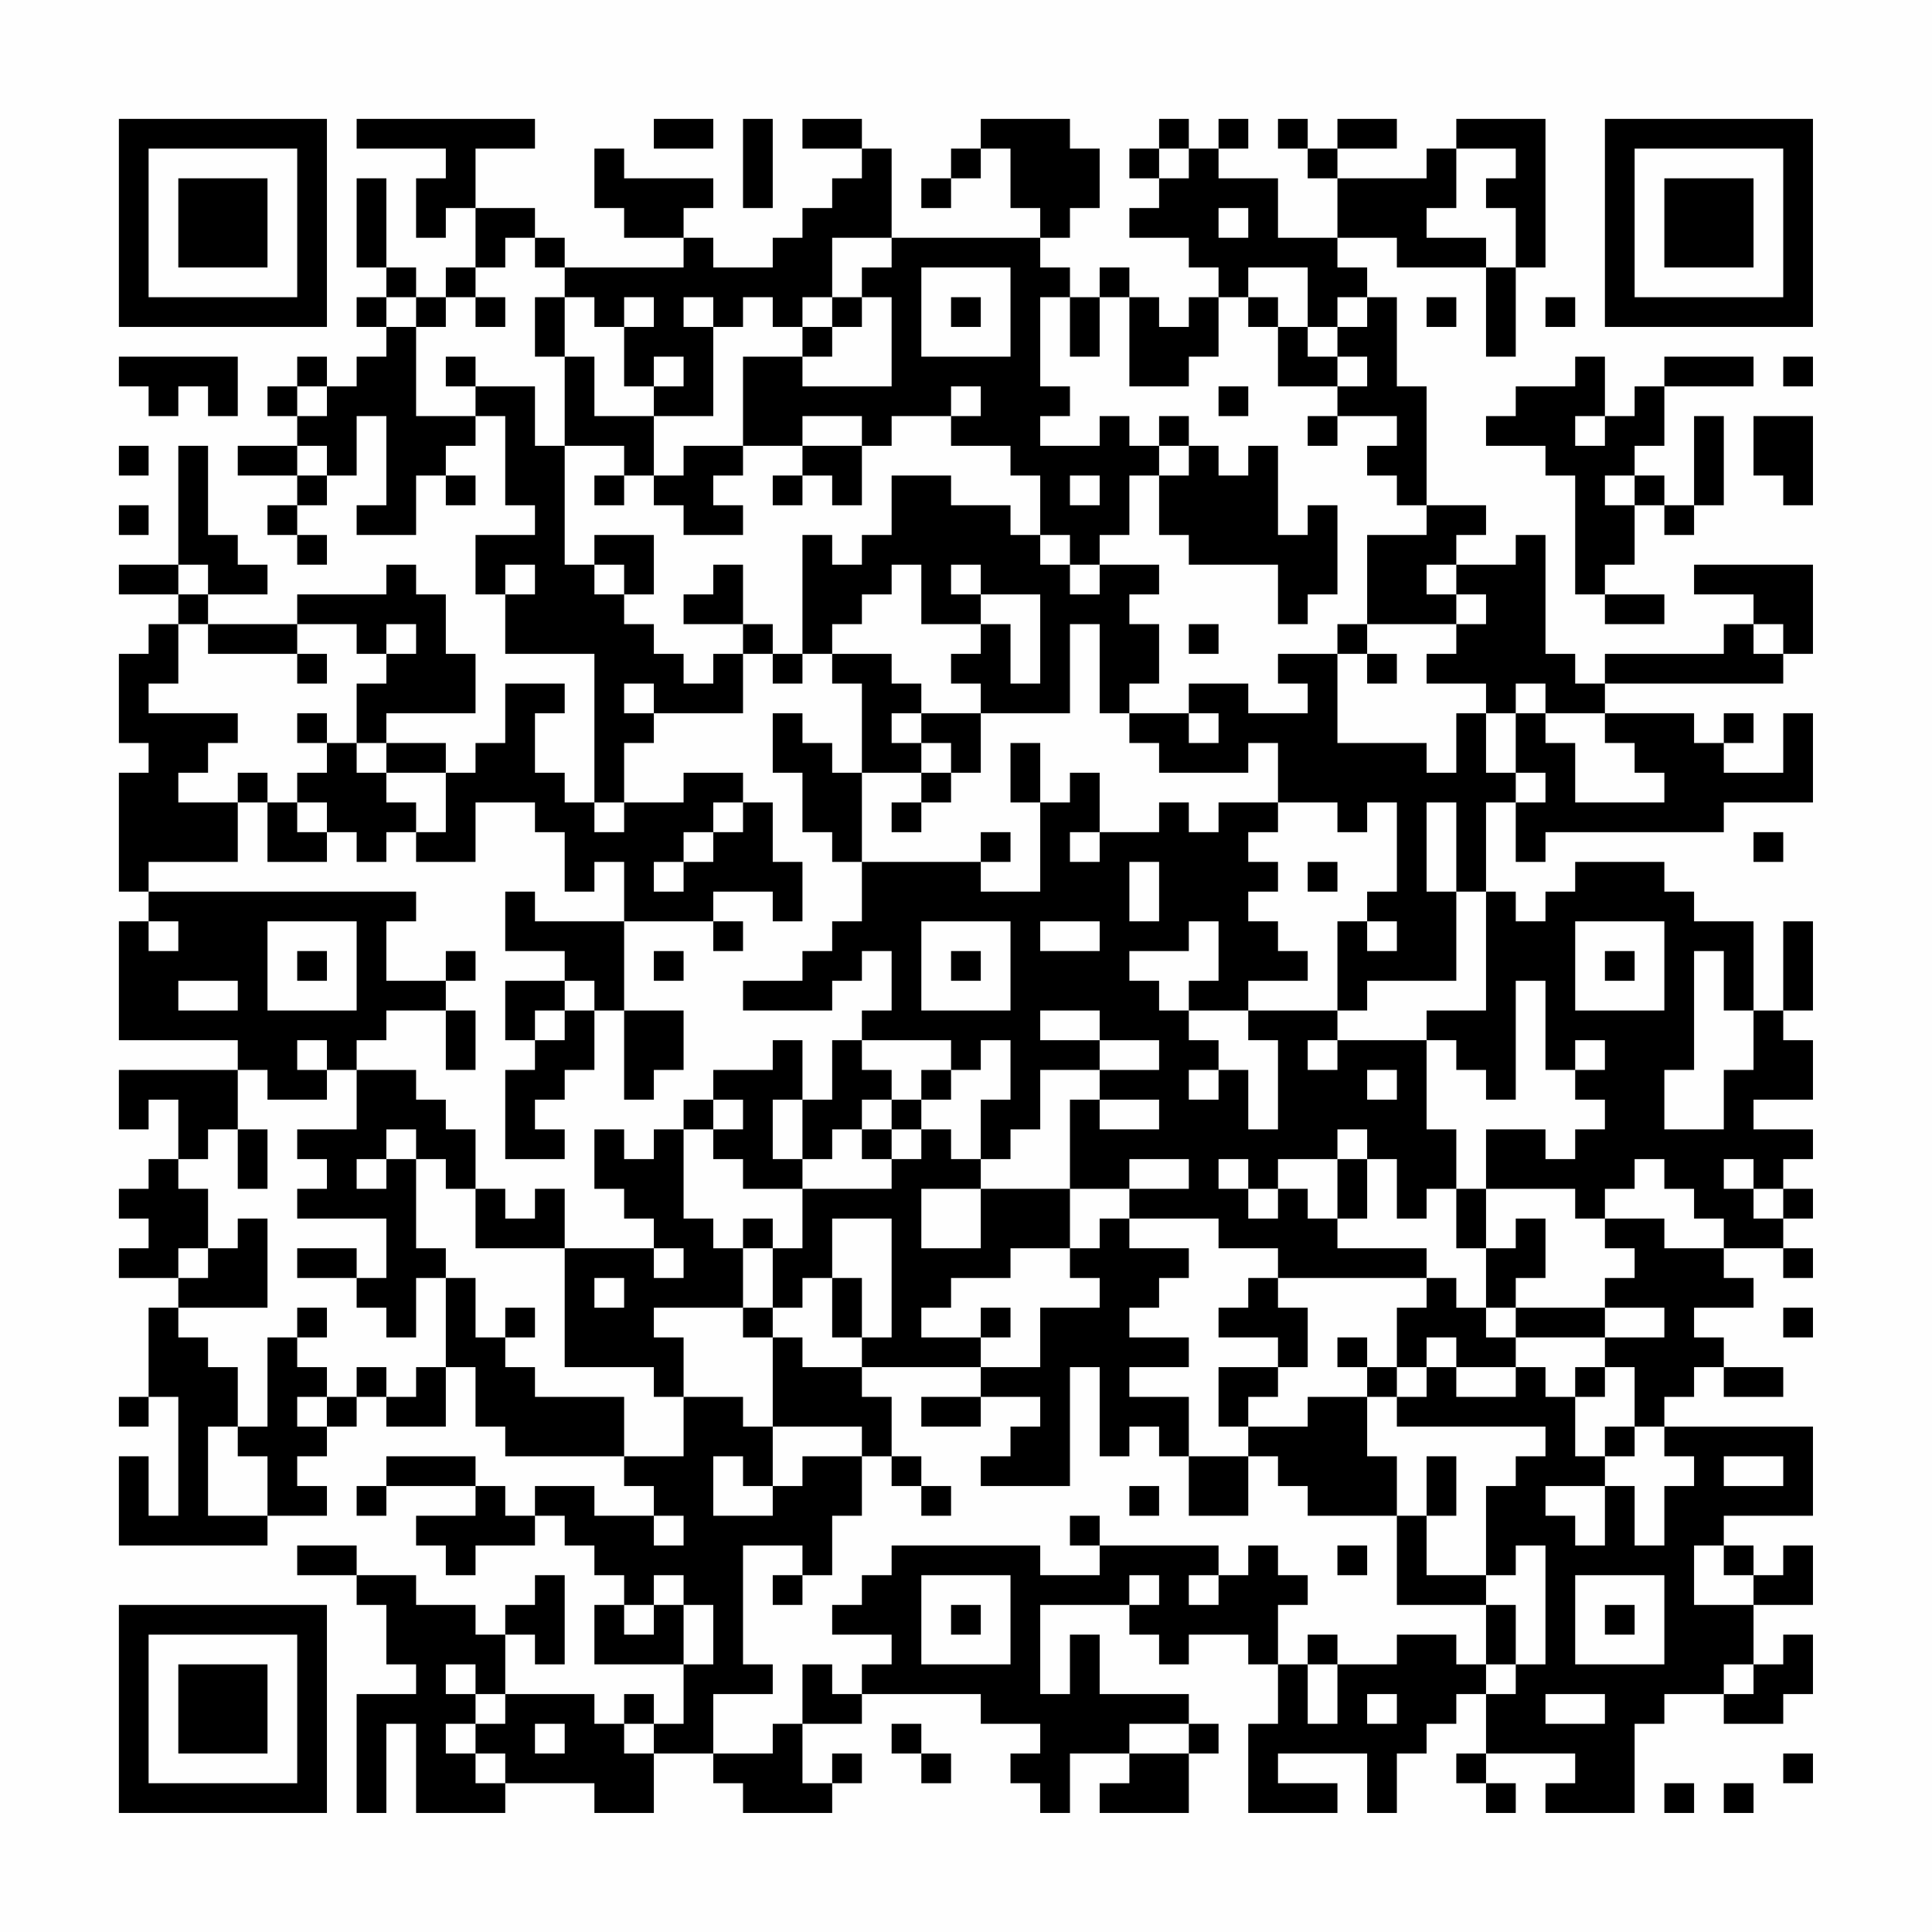 <?xml version="1.0" encoding="UTF-8"?>
<svg xmlns="http://www.w3.org/2000/svg" version="1.1" width="300" height="300" viewBox="0 0 300 300"><rect x="0" y="0" width="300" height="300" fill="#fefefe"/><g transform="scale(4.615)"><g transform="translate(4,4)"><path fill-rule="evenodd" d="M8 0L8 1L11 1L11 2L10 2L10 4L11 4L11 3L12 3L12 5L11 5L11 6L10 6L10 5L9 5L9 2L8 2L8 5L9 5L9 6L8 6L8 7L9 7L9 8L8 8L8 9L7 9L7 8L6 8L6 9L5 9L5 10L6 10L6 11L4 11L4 12L6 12L6 13L5 13L5 14L6 14L6 15L7 15L7 14L6 14L6 13L7 13L7 12L8 12L8 10L9 10L9 13L8 13L8 14L10 14L10 12L11 12L11 13L12 13L12 12L11 12L11 11L12 11L12 10L13 10L13 13L14 13L14 14L12 14L12 16L13 16L13 18L16 18L16 23L15 23L15 22L14 22L14 20L15 20L15 19L13 19L13 21L12 21L12 22L11 22L11 21L9 21L9 20L12 20L12 18L11 18L11 16L10 16L10 15L9 15L9 16L6 16L6 17L3 17L3 16L5 16L5 15L4 15L4 14L3 14L3 11L2 11L2 15L0 15L0 16L2 16L2 17L1 17L1 18L0 18L0 21L1 21L1 22L0 22L0 26L1 26L1 27L0 27L0 31L4 31L4 32L0 32L0 34L1 34L1 33L2 33L2 35L1 35L1 36L0 36L0 37L1 37L1 38L0 38L0 39L2 39L2 40L1 40L1 43L0 43L0 44L1 44L1 43L2 43L2 47L1 47L1 45L0 45L0 48L5 48L5 47L7 47L7 46L6 46L6 45L7 45L7 44L8 44L8 43L9 43L9 44L11 44L11 42L12 42L12 44L13 44L13 45L17 45L17 46L18 46L18 47L16 47L16 46L14 46L14 47L13 47L13 46L12 46L12 45L9 45L9 46L8 46L8 47L9 47L9 46L12 46L12 47L10 47L10 48L11 48L11 49L12 49L12 48L14 48L14 47L15 47L15 48L16 48L16 49L17 49L17 50L16 50L16 52L19 52L19 54L18 54L18 53L17 53L17 54L16 54L16 53L13 53L13 51L14 51L14 52L15 52L15 49L14 49L14 50L13 50L13 51L12 51L12 50L10 50L10 49L8 49L8 48L6 48L6 49L8 49L8 50L9 50L9 52L10 52L10 53L8 53L8 57L9 57L9 54L10 54L10 57L13 57L13 56L16 56L16 57L18 57L18 55L20 55L20 56L21 56L21 57L24 57L24 56L25 56L25 55L24 55L24 56L23 56L23 54L25 54L25 53L29 53L29 54L31 54L31 55L30 55L30 56L31 56L31 57L32 57L32 55L34 55L34 56L33 56L33 57L36 57L36 55L37 55L37 54L36 54L36 53L33 53L33 51L32 51L32 53L31 53L31 50L34 50L34 51L35 51L35 52L36 52L36 51L38 51L38 52L39 52L39 54L38 54L38 57L41 57L41 56L39 56L39 55L42 55L42 57L43 57L43 55L44 55L44 54L45 54L45 53L46 53L46 55L45 55L45 56L46 56L46 57L47 57L47 56L46 56L46 55L49 55L49 56L48 56L48 57L51 57L51 54L52 54L52 53L54 53L54 54L56 54L56 53L57 53L57 51L56 51L56 52L55 52L55 50L57 50L57 48L56 48L56 49L55 49L55 48L54 48L54 47L57 47L57 44L52 44L52 43L53 43L53 42L54 42L54 43L56 43L56 42L54 42L54 41L53 41L53 40L55 40L55 39L54 39L54 38L56 38L56 39L57 39L57 38L56 38L56 37L57 37L57 36L56 36L56 35L57 35L57 34L55 34L55 33L57 33L57 31L56 31L56 30L57 30L57 27L56 27L56 30L55 30L55 27L53 27L53 26L52 26L52 25L49 25L49 26L48 26L48 27L47 27L47 26L46 26L46 23L47 23L47 25L48 25L48 24L54 24L54 23L57 23L57 20L56 20L56 22L54 22L54 21L55 21L55 20L54 20L54 21L53 21L53 20L50 20L50 19L56 19L56 18L57 18L57 15L53 15L53 16L55 16L55 17L54 17L54 18L50 18L50 19L49 19L49 18L48 18L48 14L47 14L47 15L45 15L45 14L46 14L46 13L44 13L44 9L43 9L43 6L42 6L42 5L41 5L41 4L43 4L43 5L46 5L46 8L47 8L47 5L48 5L48 0L45 0L45 1L44 1L44 2L41 2L41 1L43 1L43 0L41 0L41 1L40 1L40 0L39 0L39 1L40 1L40 2L41 2L41 4L39 4L39 2L37 2L37 1L38 1L38 0L37 0L37 1L36 1L36 0L35 0L35 1L34 1L34 2L35 2L35 3L34 3L34 4L36 4L36 5L37 5L37 6L36 6L36 7L35 7L35 6L34 6L34 5L33 5L33 6L32 6L32 5L31 5L31 4L32 4L32 3L33 3L33 1L32 1L32 0L29 0L29 1L28 1L28 2L27 2L27 3L28 3L28 2L29 2L29 1L30 1L30 3L31 3L31 4L26 4L26 1L25 1L25 0L23 0L23 1L25 1L25 2L24 2L24 3L23 3L23 4L22 4L22 5L20 5L20 4L19 4L19 3L20 3L20 2L17 2L17 1L16 1L16 3L17 3L17 4L19 4L19 5L15 5L15 4L14 4L14 3L12 3L12 1L14 1L14 0ZM18 0L18 1L20 1L20 0ZM21 0L21 3L22 3L22 0ZM35 1L35 2L36 2L36 1ZM45 1L45 3L44 3L44 4L46 4L46 5L47 5L47 3L46 3L46 2L47 2L47 1ZM37 3L37 4L38 4L38 3ZM13 4L13 5L12 5L12 6L11 6L11 7L10 7L10 6L9 6L9 7L10 7L10 10L12 10L12 9L14 9L14 11L15 11L15 15L16 15L16 16L17 16L17 17L18 17L18 18L19 18L19 19L20 19L20 18L21 18L21 20L18 20L18 19L17 19L17 20L18 20L18 21L17 21L17 23L16 23L16 24L17 24L17 23L19 23L19 22L21 22L21 23L20 23L20 24L19 24L19 25L18 25L18 26L19 26L19 25L20 25L20 24L21 24L21 23L22 23L22 25L23 25L23 27L22 27L22 26L20 26L20 27L17 27L17 25L16 25L16 26L15 26L15 24L14 24L14 23L12 23L12 25L10 25L10 24L11 24L11 22L9 22L9 21L8 21L8 19L9 19L9 18L10 18L10 17L9 17L9 18L8 18L8 17L6 17L6 18L3 18L3 17L2 17L2 19L1 19L1 20L4 20L4 21L3 21L3 22L2 22L2 23L4 23L4 25L1 25L1 26L10 26L10 27L9 27L9 29L11 29L11 30L9 30L9 31L8 31L8 32L7 32L7 31L6 31L6 32L7 32L7 33L5 33L5 32L4 32L4 34L3 34L3 35L2 35L2 36L3 36L3 38L2 38L2 39L3 39L3 38L4 38L4 37L5 37L5 40L2 40L2 41L3 41L3 42L4 42L4 44L3 44L3 47L5 47L5 45L4 45L4 44L5 44L5 41L6 41L6 42L7 42L7 43L6 43L6 44L7 44L7 43L8 43L8 42L9 42L9 43L10 43L10 42L11 42L11 39L12 39L12 41L13 41L13 42L14 42L14 43L17 43L17 45L19 45L19 43L21 43L21 44L22 44L22 46L21 46L21 45L20 45L20 47L22 47L22 46L23 46L23 45L25 45L25 47L24 47L24 49L23 49L23 48L21 48L21 52L22 52L22 53L20 53L20 55L22 55L22 54L23 54L23 52L24 52L24 53L25 53L25 52L26 52L26 51L24 51L24 50L25 50L25 49L26 49L26 48L31 48L31 49L33 49L33 48L37 48L37 49L36 49L36 50L37 50L37 49L38 49L38 48L39 48L39 49L40 49L40 50L39 50L39 52L40 52L40 54L41 54L41 52L43 52L43 51L45 51L45 52L46 52L46 53L47 53L47 52L48 52L48 48L47 48L47 49L46 49L46 46L47 46L47 45L48 45L48 44L43 44L43 43L44 43L44 42L45 42L45 43L47 43L47 42L48 42L48 43L49 43L49 45L50 45L50 46L48 46L48 47L49 47L49 48L50 48L50 46L51 46L51 48L52 48L52 46L53 46L53 45L52 45L52 44L51 44L51 42L50 42L50 41L52 41L52 40L50 40L50 39L51 39L51 38L50 38L50 37L52 37L52 38L54 38L54 37L53 37L53 36L52 36L52 35L51 35L51 36L50 36L50 37L49 37L49 36L46 36L46 34L48 34L48 35L49 35L49 34L50 34L50 33L49 33L49 32L50 32L50 31L49 31L49 32L48 32L48 29L47 29L47 33L46 33L46 32L45 32L45 31L44 31L44 30L46 30L46 26L45 26L45 23L44 23L44 26L45 26L45 29L42 29L42 30L41 30L41 27L42 27L42 28L43 28L43 27L42 27L42 26L43 26L43 23L42 23L42 24L41 24L41 23L39 23L39 21L38 21L38 22L35 22L35 21L34 21L34 20L36 20L36 21L37 21L37 20L36 20L36 19L38 19L38 20L40 20L40 19L39 19L39 18L41 18L41 21L44 21L44 22L45 22L45 20L46 20L46 22L47 22L47 23L48 23L48 22L47 22L47 20L48 20L48 21L49 21L49 23L52 23L52 22L51 22L51 21L50 21L50 20L48 20L48 19L47 19L47 20L46 20L46 19L44 19L44 18L45 18L45 17L46 17L46 16L45 16L45 15L44 15L44 16L45 16L45 17L42 17L42 14L44 14L44 13L43 13L43 12L42 12L42 11L43 11L43 10L41 10L41 9L42 9L42 8L41 8L41 7L42 7L42 6L41 6L41 7L40 7L40 5L38 5L38 6L37 6L37 8L36 8L36 9L34 9L34 6L33 6L33 8L32 8L32 6L31 6L31 9L32 9L32 10L31 10L31 11L33 11L33 10L34 10L34 11L35 11L35 12L34 12L34 14L33 14L33 15L32 15L32 14L31 14L31 12L30 12L30 11L28 11L28 10L29 10L29 9L28 9L28 10L26 10L26 11L25 11L25 10L23 10L23 11L21 11L21 8L23 8L23 9L26 9L26 6L25 6L25 5L26 5L26 4L24 4L24 6L23 6L23 7L22 7L22 6L21 6L21 7L20 7L20 6L19 6L19 7L20 7L20 10L18 10L18 9L19 9L19 8L18 8L18 9L17 9L17 7L18 7L18 6L17 6L17 7L16 7L16 6L15 6L15 5L14 5L14 4ZM27 5L27 8L30 8L30 5ZM12 6L12 7L13 7L13 6ZM14 6L14 8L15 8L15 11L17 11L17 12L16 12L16 13L17 13L17 12L18 12L18 13L19 13L19 14L21 14L21 13L20 13L20 12L21 12L21 11L19 11L19 12L18 12L18 10L16 10L16 8L15 8L15 6ZM24 6L24 7L23 7L23 8L24 8L24 7L25 7L25 6ZM28 6L28 7L29 7L29 6ZM38 6L38 7L39 7L39 9L41 9L41 8L40 8L40 7L39 7L39 6ZM44 6L44 7L45 7L45 6ZM48 6L48 7L49 7L49 6ZM0 8L0 9L1 9L1 10L2 10L2 9L3 9L3 10L4 10L4 8ZM11 8L11 9L12 9L12 8ZM49 8L49 9L47 9L47 10L46 10L46 11L48 11L48 12L49 12L49 16L50 16L50 17L52 17L52 16L50 16L50 15L51 15L51 13L52 13L52 14L53 14L53 13L54 13L54 10L53 10L53 13L52 13L52 12L51 12L51 11L52 11L52 9L55 9L55 8L52 8L52 9L51 9L51 10L50 10L50 8ZM56 8L56 9L57 9L57 8ZM6 9L6 10L7 10L7 9ZM37 9L37 10L38 10L38 9ZM35 10L35 11L36 11L36 12L35 12L35 14L36 14L36 15L39 15L39 17L40 17L40 16L41 16L41 13L40 13L40 14L39 14L39 11L38 11L38 12L37 12L37 11L36 11L36 10ZM40 10L40 11L41 11L41 10ZM49 10L49 11L50 11L50 10ZM55 10L55 12L56 12L56 13L57 13L57 10ZM0 11L0 12L1 12L1 11ZM6 11L6 12L7 12L7 11ZM23 11L23 12L22 12L22 13L23 13L23 12L24 12L24 13L25 13L25 11ZM26 12L26 14L25 14L25 15L24 15L24 14L23 14L23 18L22 18L22 17L21 17L21 15L20 15L20 16L19 16L19 17L21 17L21 18L22 18L22 19L23 19L23 18L24 18L24 19L25 19L25 22L24 22L24 21L23 21L23 20L22 20L22 22L23 22L23 24L24 24L24 25L25 25L25 27L24 27L24 28L23 28L23 29L21 29L21 30L24 30L24 29L25 29L25 28L26 28L26 30L25 30L25 31L24 31L24 33L23 33L23 31L22 31L22 32L20 32L20 33L19 33L19 34L18 34L18 35L17 35L17 34L16 34L16 36L17 36L17 37L18 37L18 38L15 38L15 36L14 36L14 37L13 37L13 36L12 36L12 34L11 34L11 33L10 33L10 32L8 32L8 34L6 34L6 35L7 35L7 36L6 36L6 37L9 37L9 39L8 39L8 38L6 38L6 39L8 39L8 40L9 40L9 41L10 41L10 39L11 39L11 38L10 38L10 35L11 35L11 36L12 36L12 38L15 38L15 42L18 42L18 43L19 43L19 41L18 41L18 40L21 40L21 41L22 41L22 44L25 44L25 45L26 45L26 46L27 46L27 47L28 47L28 46L27 46L27 45L26 45L26 43L25 43L25 42L29 42L29 43L27 43L27 44L29 44L29 43L31 43L31 44L30 44L30 45L29 45L29 46L32 46L32 42L33 42L33 45L34 45L34 44L35 44L35 45L36 45L36 47L38 47L38 45L39 45L39 46L40 46L40 47L43 47L43 50L46 50L46 52L47 52L47 50L46 50L46 49L44 49L44 47L45 47L45 45L44 45L44 47L43 47L43 45L42 45L42 43L43 43L43 42L44 42L44 41L45 41L45 42L47 42L47 41L50 41L50 40L47 40L47 39L48 39L48 37L47 37L47 38L46 38L46 36L45 36L45 34L44 34L44 31L41 31L41 30L38 30L38 29L40 29L40 28L39 28L39 27L38 27L38 26L39 26L39 25L38 25L38 24L39 24L39 23L37 23L37 24L36 24L36 23L35 23L35 24L33 24L33 22L32 22L32 23L31 23L31 21L30 21L30 23L31 23L31 26L29 26L29 25L30 25L30 24L29 24L29 25L25 25L25 22L27 22L27 23L26 23L26 24L27 24L27 23L28 23L28 22L29 22L29 20L32 20L32 17L33 17L33 20L34 20L34 19L35 19L35 17L34 17L34 16L35 16L35 15L33 15L33 16L32 16L32 15L31 15L31 14L30 14L30 13L28 13L28 12ZM32 12L32 13L33 13L33 12ZM50 12L50 13L51 13L51 12ZM0 13L0 14L1 14L1 13ZM16 14L16 15L17 15L17 16L18 16L18 14ZM2 15L2 16L3 16L3 15ZM13 15L13 16L14 16L14 15ZM26 15L26 16L25 16L25 17L24 17L24 18L26 18L26 19L27 19L27 20L26 20L26 21L27 21L27 22L28 22L28 21L27 21L27 20L29 20L29 19L28 19L28 18L29 18L29 17L30 17L30 19L31 19L31 16L29 16L29 15L28 15L28 16L29 16L29 17L27 17L27 15ZM36 17L36 18L37 18L37 17ZM41 17L41 18L42 18L42 19L43 19L43 18L42 18L42 17ZM55 17L55 18L56 18L56 17ZM6 18L6 19L7 19L7 18ZM6 20L6 21L7 21L7 22L6 22L6 23L5 23L5 22L4 22L4 23L5 23L5 25L7 25L7 24L8 24L8 25L9 25L9 24L10 24L10 23L9 23L9 22L8 22L8 21L7 21L7 20ZM6 23L6 24L7 24L7 23ZM32 24L32 25L33 25L33 24ZM55 24L55 25L56 25L56 24ZM34 25L34 27L35 27L35 25ZM40 25L40 26L41 26L41 25ZM13 26L13 28L15 28L15 29L13 29L13 31L14 31L14 32L13 32L13 35L15 35L15 34L14 34L14 33L15 33L15 32L16 32L16 30L17 30L17 33L18 33L18 32L19 32L19 30L17 30L17 27L14 27L14 26ZM1 27L1 28L2 28L2 27ZM5 27L5 30L8 30L8 27ZM20 27L20 28L21 28L21 27ZM27 27L27 30L30 30L30 27ZM31 27L31 28L33 28L33 27ZM36 27L36 28L34 28L34 29L35 29L35 30L36 30L36 31L37 31L37 32L36 32L36 33L37 33L37 32L38 32L38 34L39 34L39 31L38 31L38 30L36 30L36 29L37 29L37 27ZM49 27L49 30L52 30L52 27ZM6 28L6 29L7 29L7 28ZM11 28L11 29L12 29L12 28ZM18 28L18 29L19 29L19 28ZM28 28L28 29L29 29L29 28ZM50 28L50 29L51 29L51 28ZM53 28L53 32L52 32L52 34L54 34L54 32L55 32L55 30L54 30L54 28ZM2 29L2 30L4 30L4 29ZM15 29L15 30L14 30L14 31L15 31L15 30L16 30L16 29ZM11 30L11 32L12 32L12 30ZM31 30L31 31L33 31L33 32L31 32L31 34L30 34L30 35L29 35L29 33L30 33L30 31L29 31L29 32L28 32L28 31L25 31L25 32L26 32L26 33L25 33L25 34L24 34L24 35L23 35L23 33L22 33L22 35L23 35L23 36L21 36L21 35L20 35L20 34L21 34L21 33L20 33L20 34L19 34L19 37L20 37L20 38L21 38L21 40L22 40L22 41L23 41L23 42L25 42L25 41L26 41L26 37L24 37L24 39L23 39L23 40L22 40L22 38L23 38L23 36L26 36L26 35L27 35L27 34L28 34L28 35L29 35L29 36L27 36L27 38L29 38L29 36L32 36L32 38L30 38L30 39L28 39L28 40L27 40L27 41L29 41L29 42L31 42L31 40L33 40L33 39L32 39L32 38L33 38L33 37L34 37L34 38L36 38L36 39L35 39L35 40L34 40L34 41L36 41L36 42L34 42L34 43L36 43L36 45L38 45L38 44L40 44L40 43L42 43L42 42L43 42L43 40L44 40L44 39L45 39L45 40L46 40L46 41L47 41L47 40L46 40L46 38L45 38L45 36L44 36L44 37L43 37L43 35L42 35L42 34L41 34L41 35L39 35L39 36L38 36L38 35L37 35L37 36L38 36L38 37L39 37L39 36L40 36L40 37L41 37L41 38L44 38L44 39L39 39L39 38L37 38L37 37L34 37L34 36L36 36L36 35L34 35L34 36L32 36L32 33L33 33L33 34L35 34L35 33L33 33L33 32L35 32L35 31L33 31L33 30ZM40 31L40 32L41 32L41 31ZM27 32L27 33L26 33L26 34L25 34L25 35L26 35L26 34L27 34L27 33L28 33L28 32ZM42 32L42 33L43 33L43 32ZM4 34L4 36L5 36L5 34ZM9 34L9 35L8 35L8 36L9 36L9 35L10 35L10 34ZM41 35L41 37L42 37L42 35ZM54 35L54 36L55 36L55 37L56 37L56 36L55 36L55 35ZM21 37L21 38L22 38L22 37ZM18 38L18 39L19 39L19 38ZM16 39L16 40L17 40L17 39ZM24 39L24 41L25 41L25 39ZM38 39L38 40L37 40L37 41L39 41L39 42L37 42L37 44L38 44L38 43L39 43L39 42L40 42L40 40L39 40L39 39ZM6 40L6 41L7 41L7 40ZM13 40L13 41L14 41L14 40ZM29 40L29 41L30 41L30 40ZM56 40L56 41L57 41L57 40ZM41 41L41 42L42 42L42 41ZM49 42L49 43L50 43L50 42ZM50 44L50 45L51 45L51 44ZM54 45L54 46L56 46L56 45ZM34 46L34 47L35 47L35 46ZM18 47L18 48L19 48L19 47ZM32 47L32 48L33 48L33 47ZM41 48L41 49L42 49L42 48ZM53 48L53 50L55 50L55 49L54 49L54 48ZM18 49L18 50L17 50L17 51L18 51L18 50L19 50L19 52L20 52L20 50L19 50L19 49ZM22 49L22 50L23 50L23 49ZM27 49L27 52L30 52L30 49ZM34 49L34 50L35 50L35 49ZM49 49L49 52L52 52L52 49ZM28 50L28 51L29 51L29 50ZM50 50L50 51L51 51L51 50ZM40 51L40 52L41 52L41 51ZM11 52L11 53L12 53L12 54L11 54L11 55L12 55L12 56L13 56L13 55L12 55L12 54L13 54L13 53L12 53L12 52ZM54 52L54 53L55 53L55 52ZM42 53L42 54L43 54L43 53ZM48 53L48 54L50 54L50 53ZM14 54L14 55L15 55L15 54ZM17 54L17 55L18 55L18 54ZM26 54L26 55L27 55L27 56L28 56L28 55L27 55L27 54ZM34 54L34 55L36 55L36 54ZM56 55L56 56L57 56L57 55ZM52 56L52 57L53 57L53 56ZM54 56L54 57L55 57L55 56ZM0 0L0 7L7 7L7 0ZM1 1L1 6L6 6L6 1ZM2 2L2 5L5 5L5 2ZM50 0L50 7L57 7L57 0ZM51 1L51 6L56 6L56 1ZM52 2L52 5L55 5L55 2ZM0 50L0 57L7 57L7 50ZM1 51L1 56L6 56L6 51ZM2 52L2 55L5 55L5 52Z" fill="#000000"/></g></g></svg>
